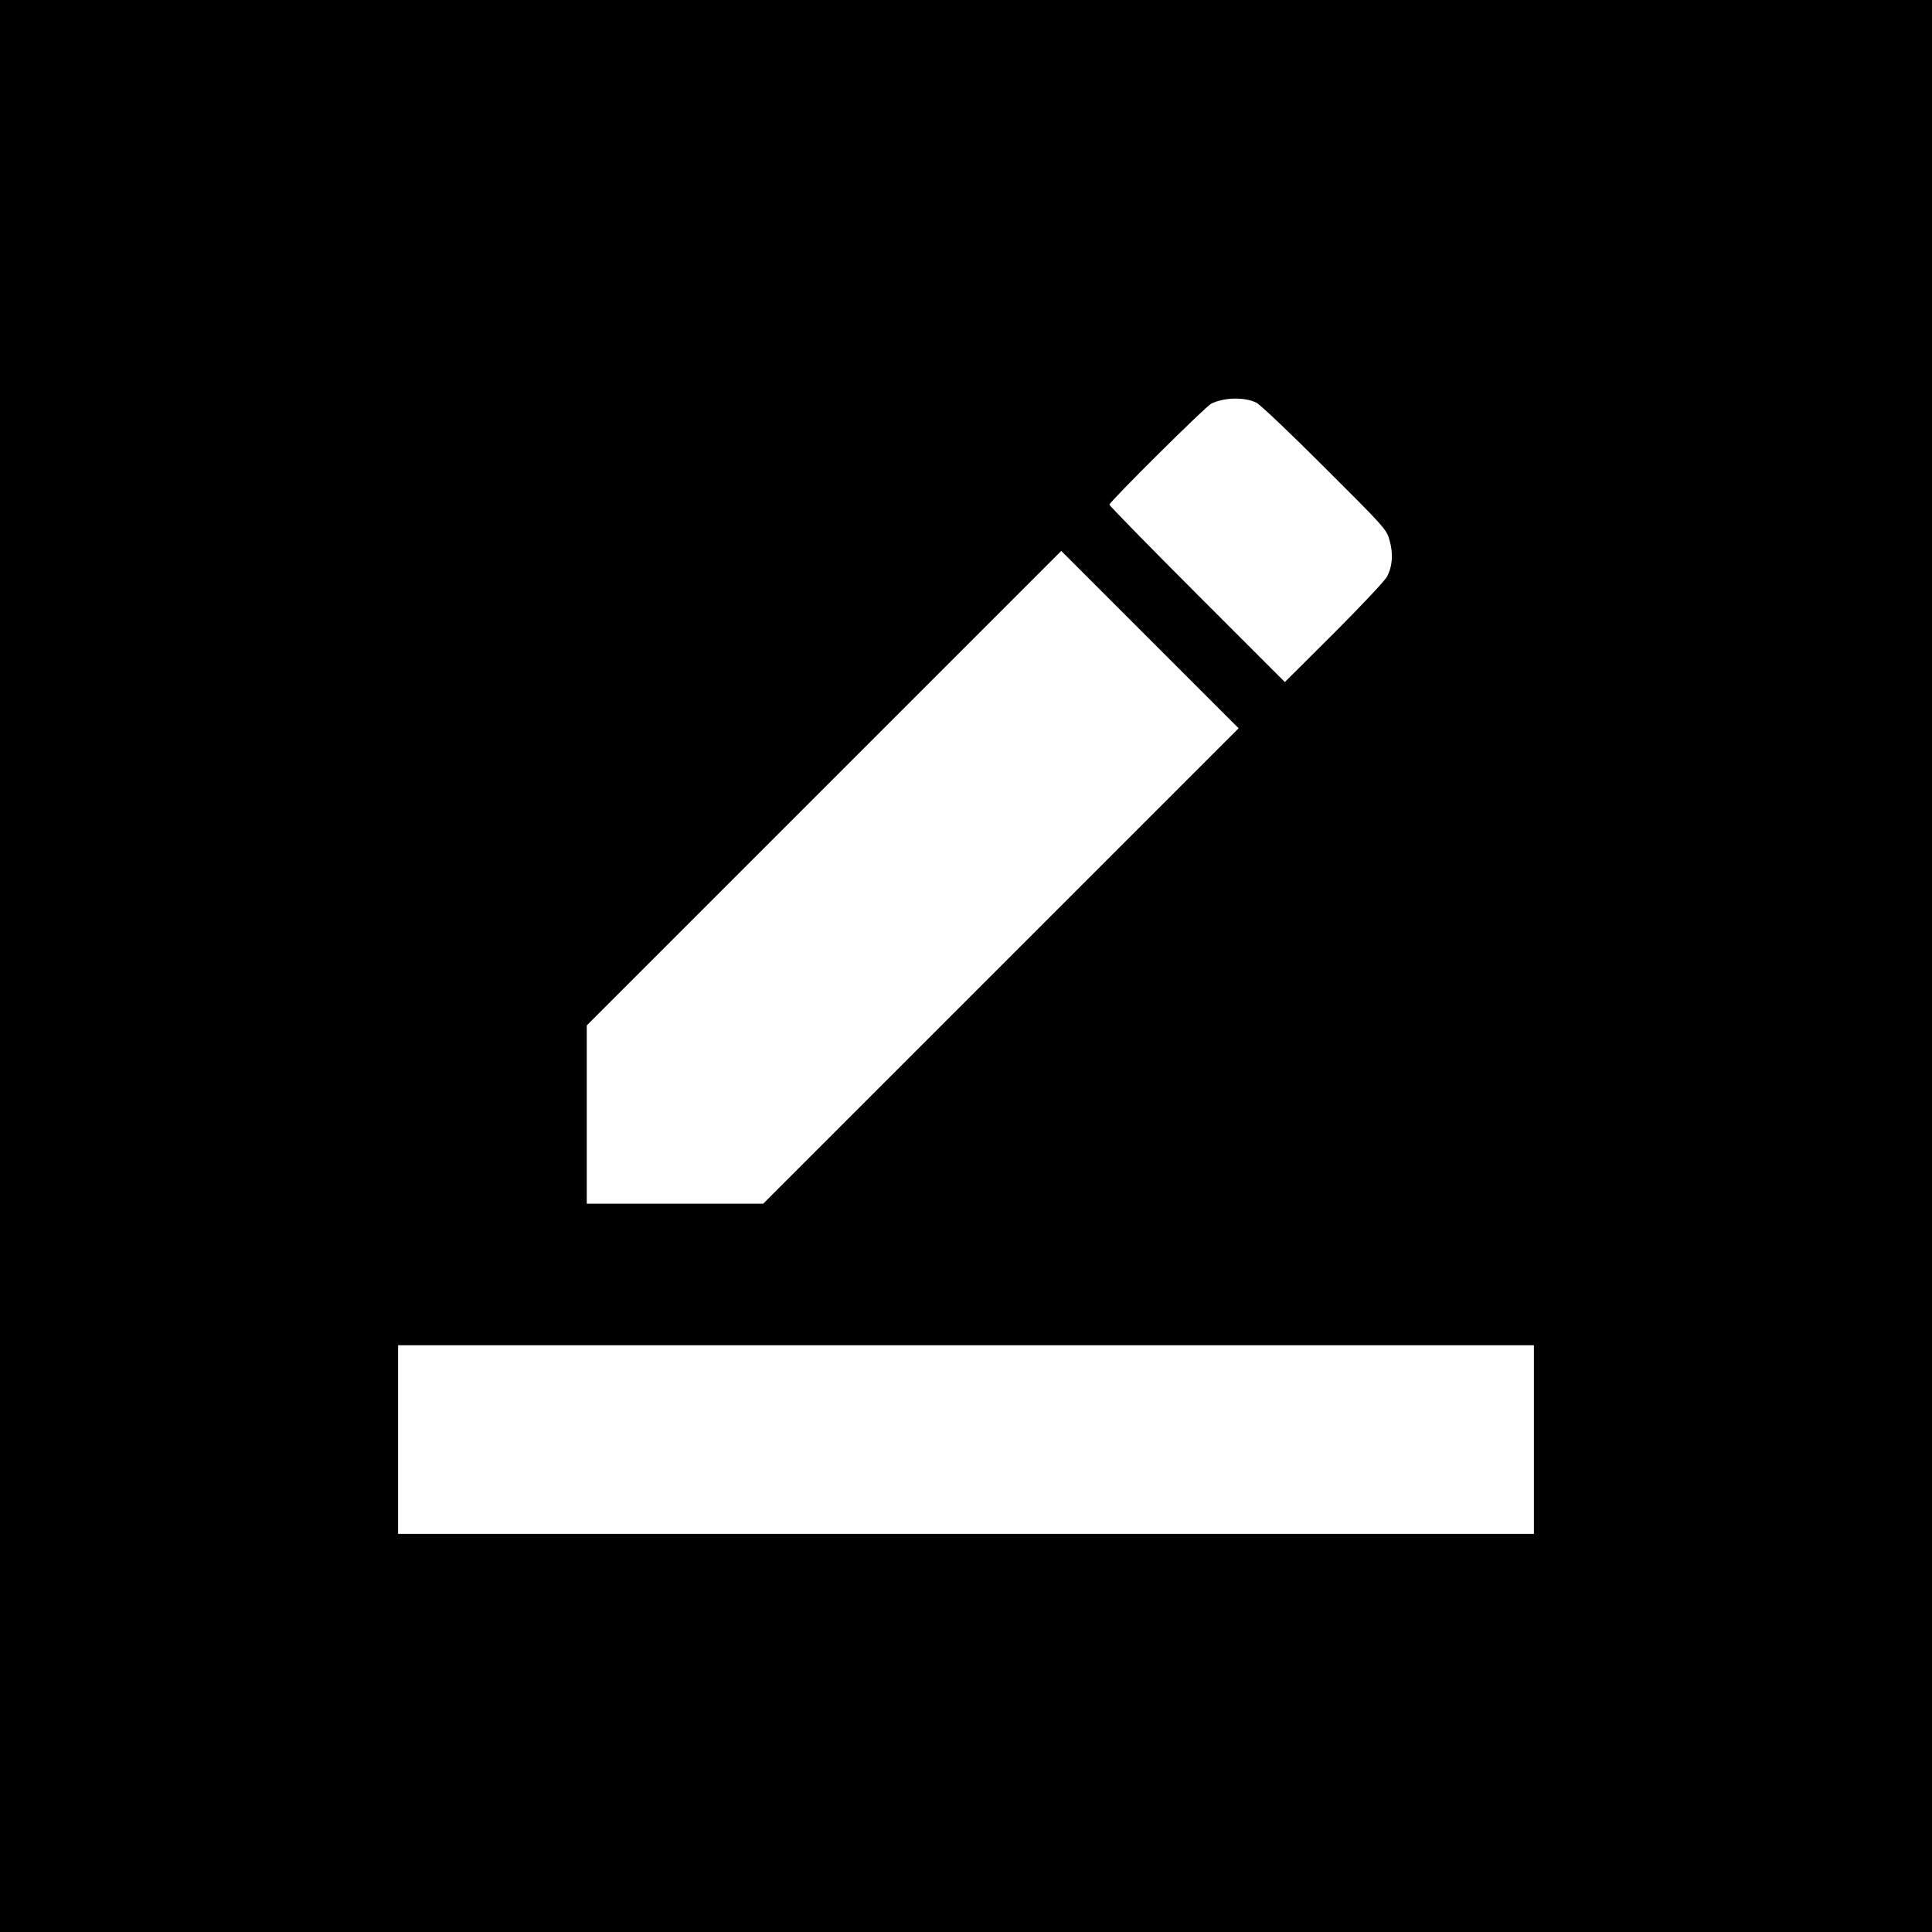 <?xml version="1.0" standalone="no"?>
<!DOCTYPE svg PUBLIC "-//W3C//DTD SVG 20010904//EN"
 "http://www.w3.org/TR/2001/REC-SVG-20010904/DTD/svg10.dtd">
<svg version="1.0" xmlns="http://www.w3.org/2000/svg"
 width="1024pt" height="1024pt" viewBox="0 0 1024 1024"
 preserveAspectRatio="xMidYMid meet">
<g transform="translate(0,1024) scale(0.1,-0.1)"
fill="#000000" stroke="none">
<path d="M0 5120 l0 -5120 5120 0 5120 0 0 5120 0 5120 -5120 0 -5120 0 0
-5120z m6660 2985 c19 -9 182 -164 362 -344 320 -319 327 -327 343 -385 20
-70 16 -137 -14 -193 -11 -21 -137 -155 -280 -298 l-261 -260 -465 465 c-256
256 -465 470 -465 475 0 15 509 520 539 535 67 34 179 37 241 5z m-1355 -2985
l-1260 -1260 -467 0 -468 0 0 472 0 473 1257 1257 1258 1258 470 -470 470
-470 -1260 -1260z m2825 -2510 l0 -500 -3010 0 -3010 0 0 500 0 500 3010 0
3010 0 0 -500z"/>
</g>
</svg>
